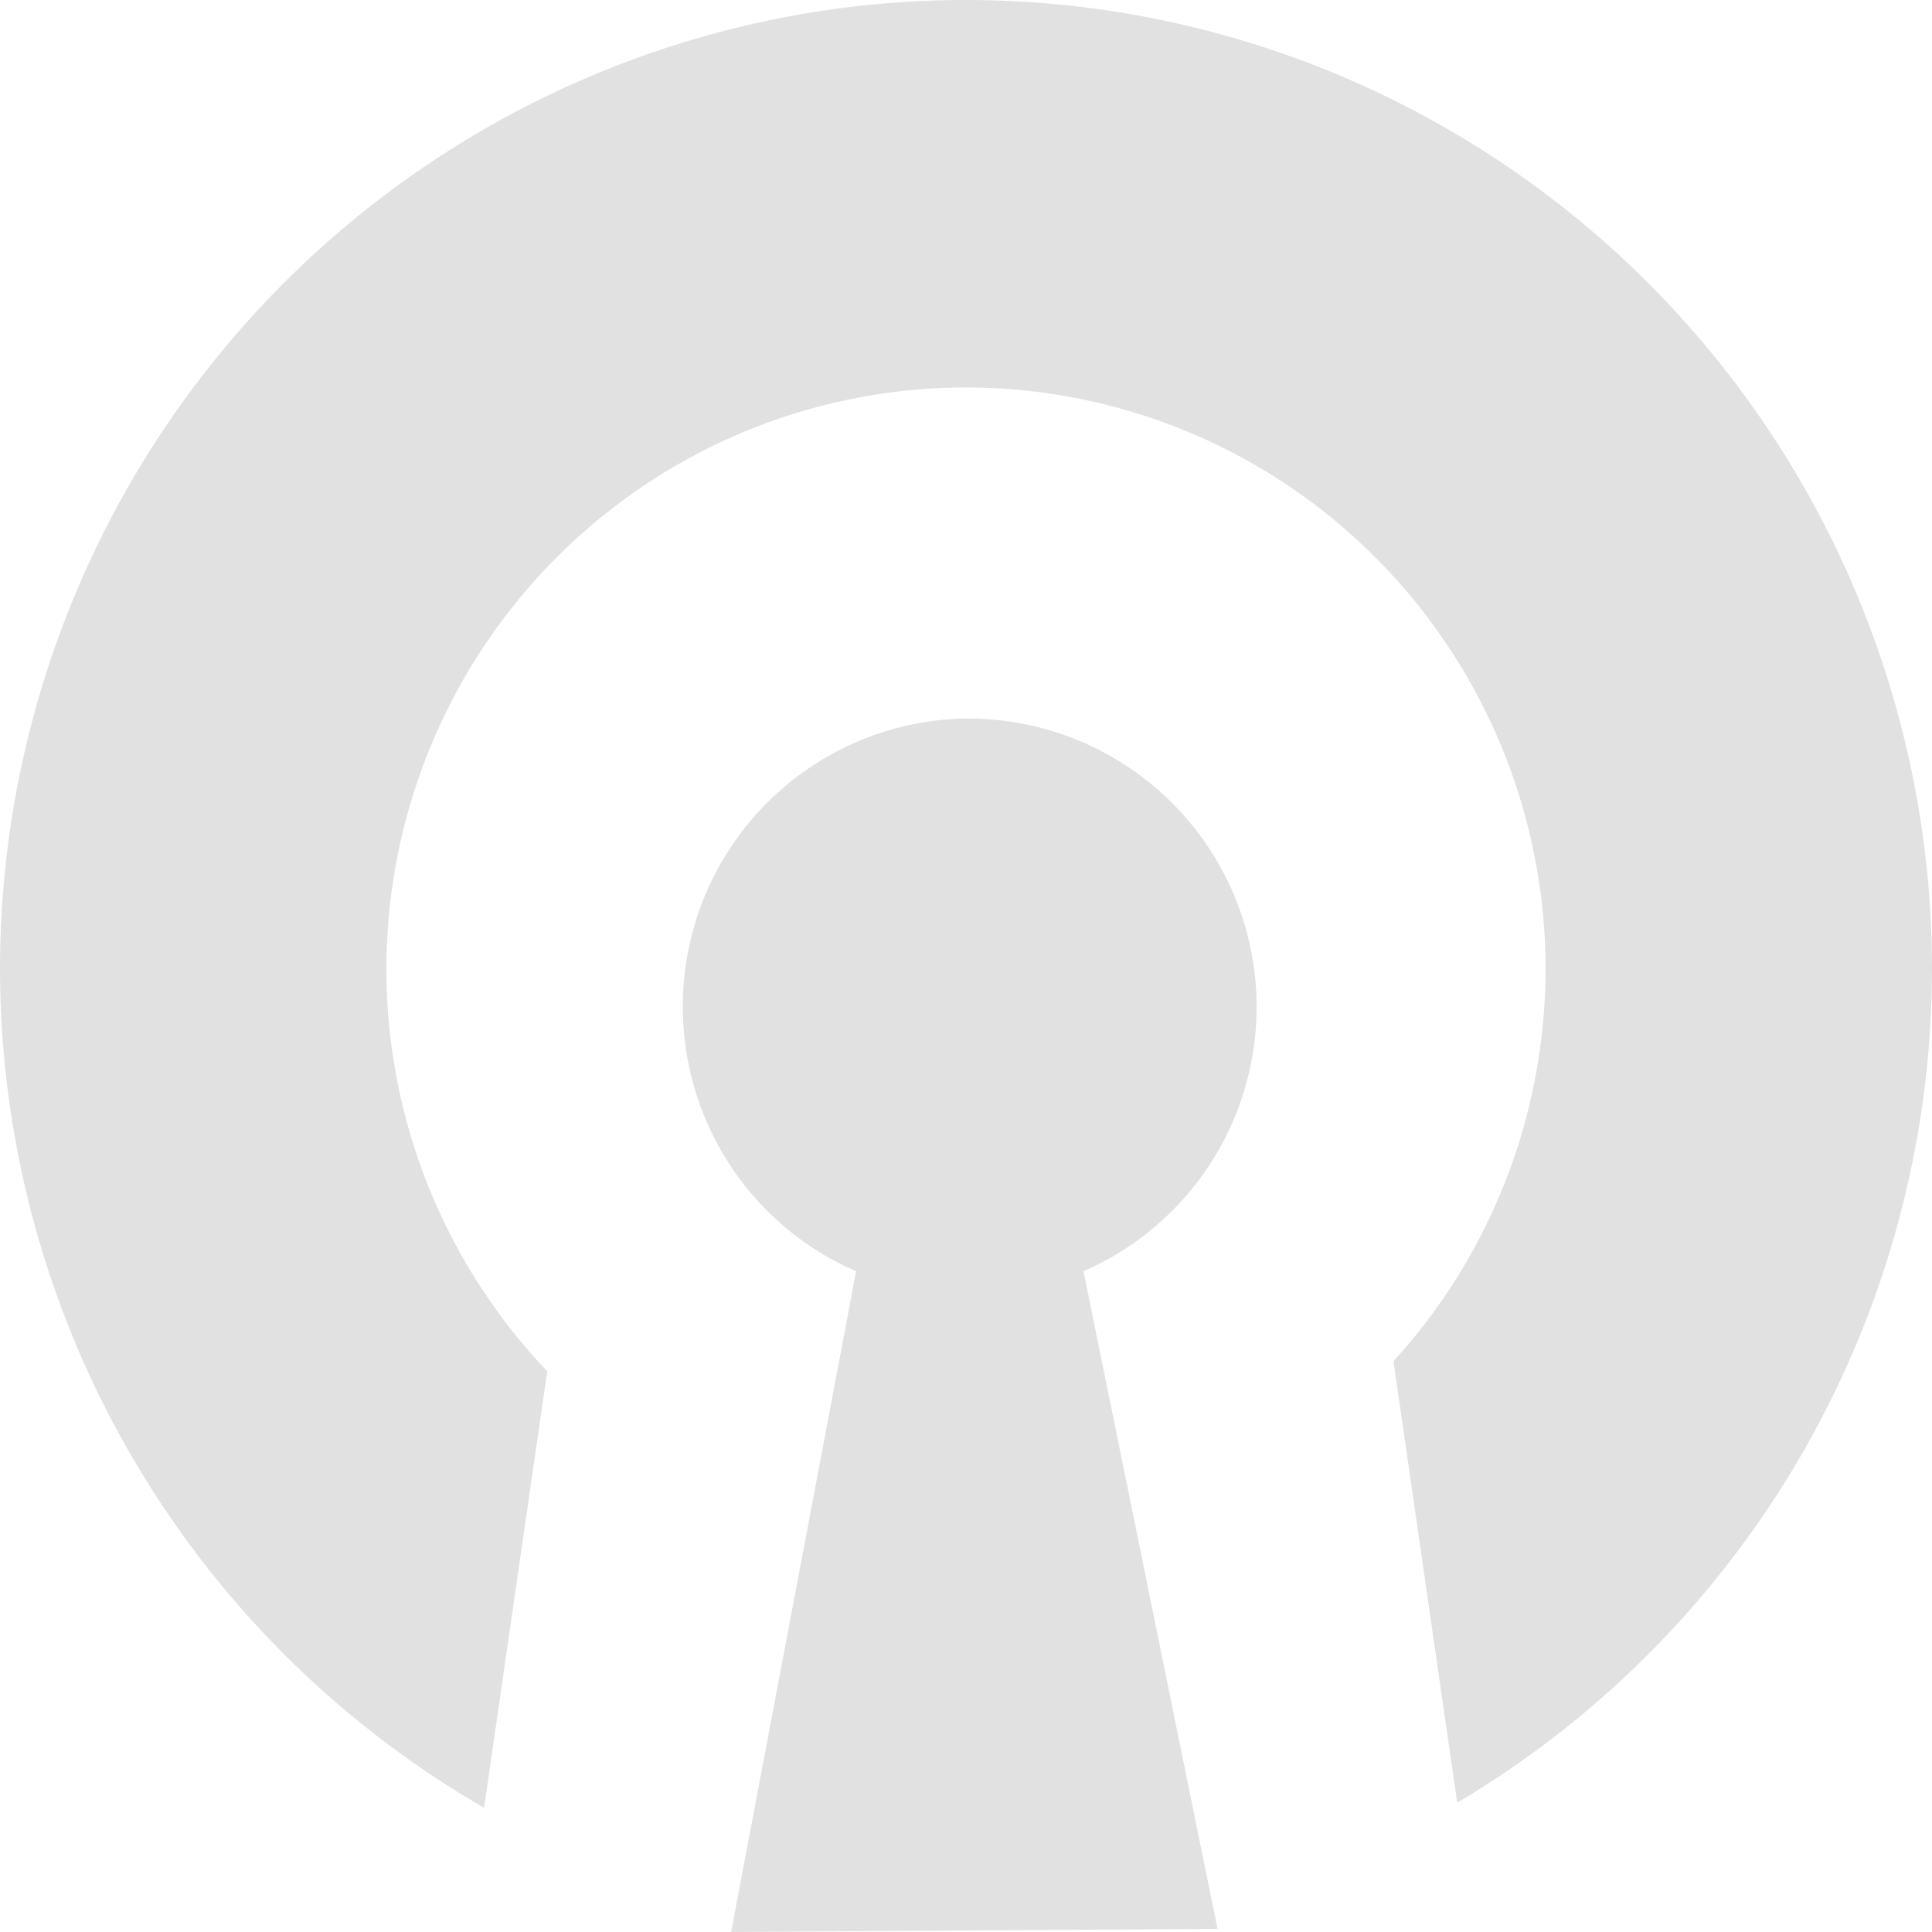 <svg xmlns="http://www.w3.org/2000/svg" width="16" height="16" version="1.1" id="svg44424"><defs id="defs44418"><style id="current-color-scheme" type="text/css">.ColorScheme-Text{color:#e1e1e1}</style></defs><path class="ColorScheme-Text" d="M8 0a8 8.027 0 0 0-8 8.027 8 8.027 0 0 0 4.009 6.944l.523-3.615A4.8 4.818 0 0 1 3.2 8.026 4.8 4.818 0 0 1 8 3.209a4.8 4.818 0 0 1 4.8 4.819 4.8 4.818 0 0 1-1.26 3.245l.528 3.656A8 8.027 0 0 0 16 8.027 8 8.027 0 0 0 8 0z" fill="currentColor" id="path44420"/><path class="ColorScheme-Text" d="M8.033 5.95a2.383 2.383 0 0 0-2.378 2.388c0 .952.564 1.813 1.435 2.19L6.055 16l4.028-.026-1.11-5.446a2.388 2.388 0 0 0-.94-4.577z" fill="currentColor" id="path44422"/></svg>